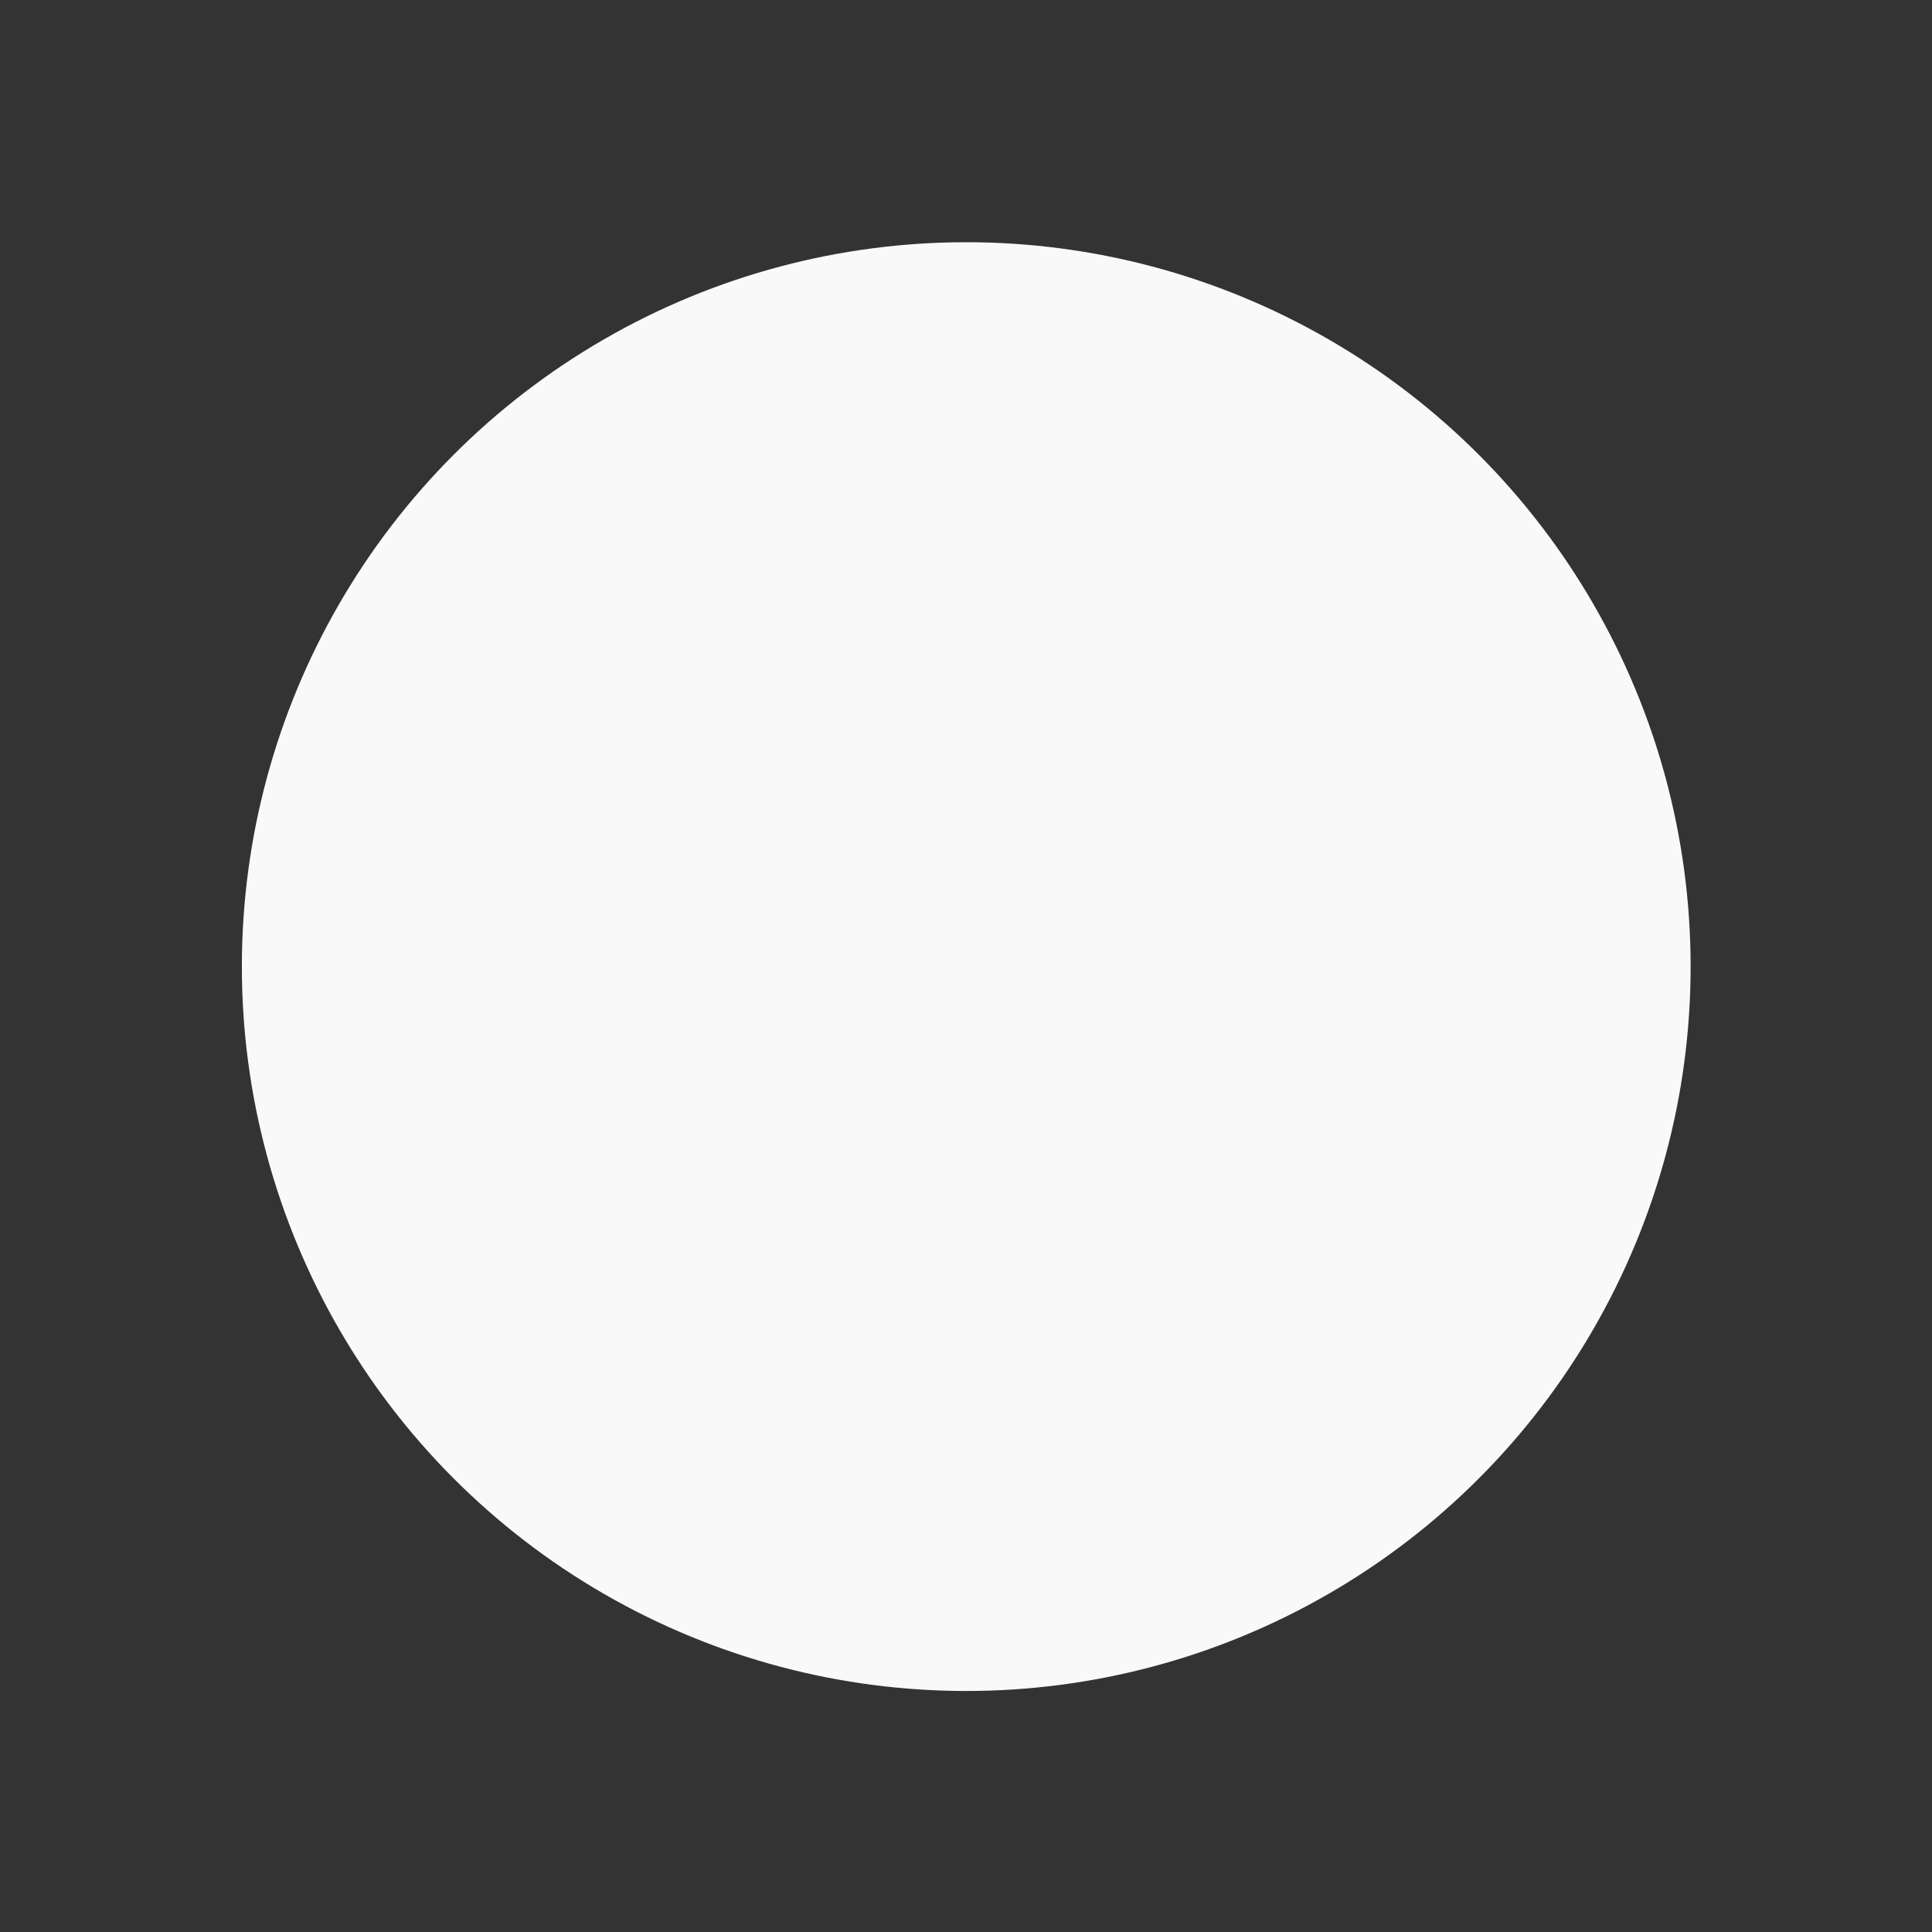 <?xml version="1.0" encoding="UTF-8"?>
<svg width="16" height="16" inkscape:version="1.1 (c68e22c387, 2021-05-23)" sodipodi:docname="diodon.svg" version="1" xmlns="http://www.w3.org/2000/svg" xmlns:inkscape="http://www.inkscape.org/namespaces/inkscape" xmlns:sodipodi="http://sodipodi.sourceforge.net/DTD/sodipodi-0.dtd">
 <rect width="100%" height="100%" fill="#333333" stroke="none"/>
 <sodipodi:namedview bordercolor="#666666" borderopacity="1.0" inkscape:current-layer="svg16" inkscape:cx="9.390625" inkscape:cy="7.5625" inkscape:guide-bbox="true" inkscape:pagecheckerboard="0" inkscape:pageopacity="0.0" inkscape:pageshadow="2" inkscape:window-height="718" inkscape:window-maximized="1" inkscape:window-width="1301" inkscape:window-x="55" inkscape:window-y="10" inkscape:zoom="32" pagecolor="#ffffff" showgrid="false" showguides="true">
  <inkscape:grid type="xygrid"/>
  <sodipodi:guide orientation="1,0" position="2,2"/>
  <sodipodi:guide orientation="0,-1" position="2,14"/>
  <sodipodi:guide orientation="1,0" position="14,14"/>
  <sodipodi:guide orientation="0,-1" position="14,2"/>
 </sodipodi:namedview>
 <circle cx="8.002" cy="8.005" r="5.999" fill="#f9f9f9" stroke-width="1.109"/>
</svg>
